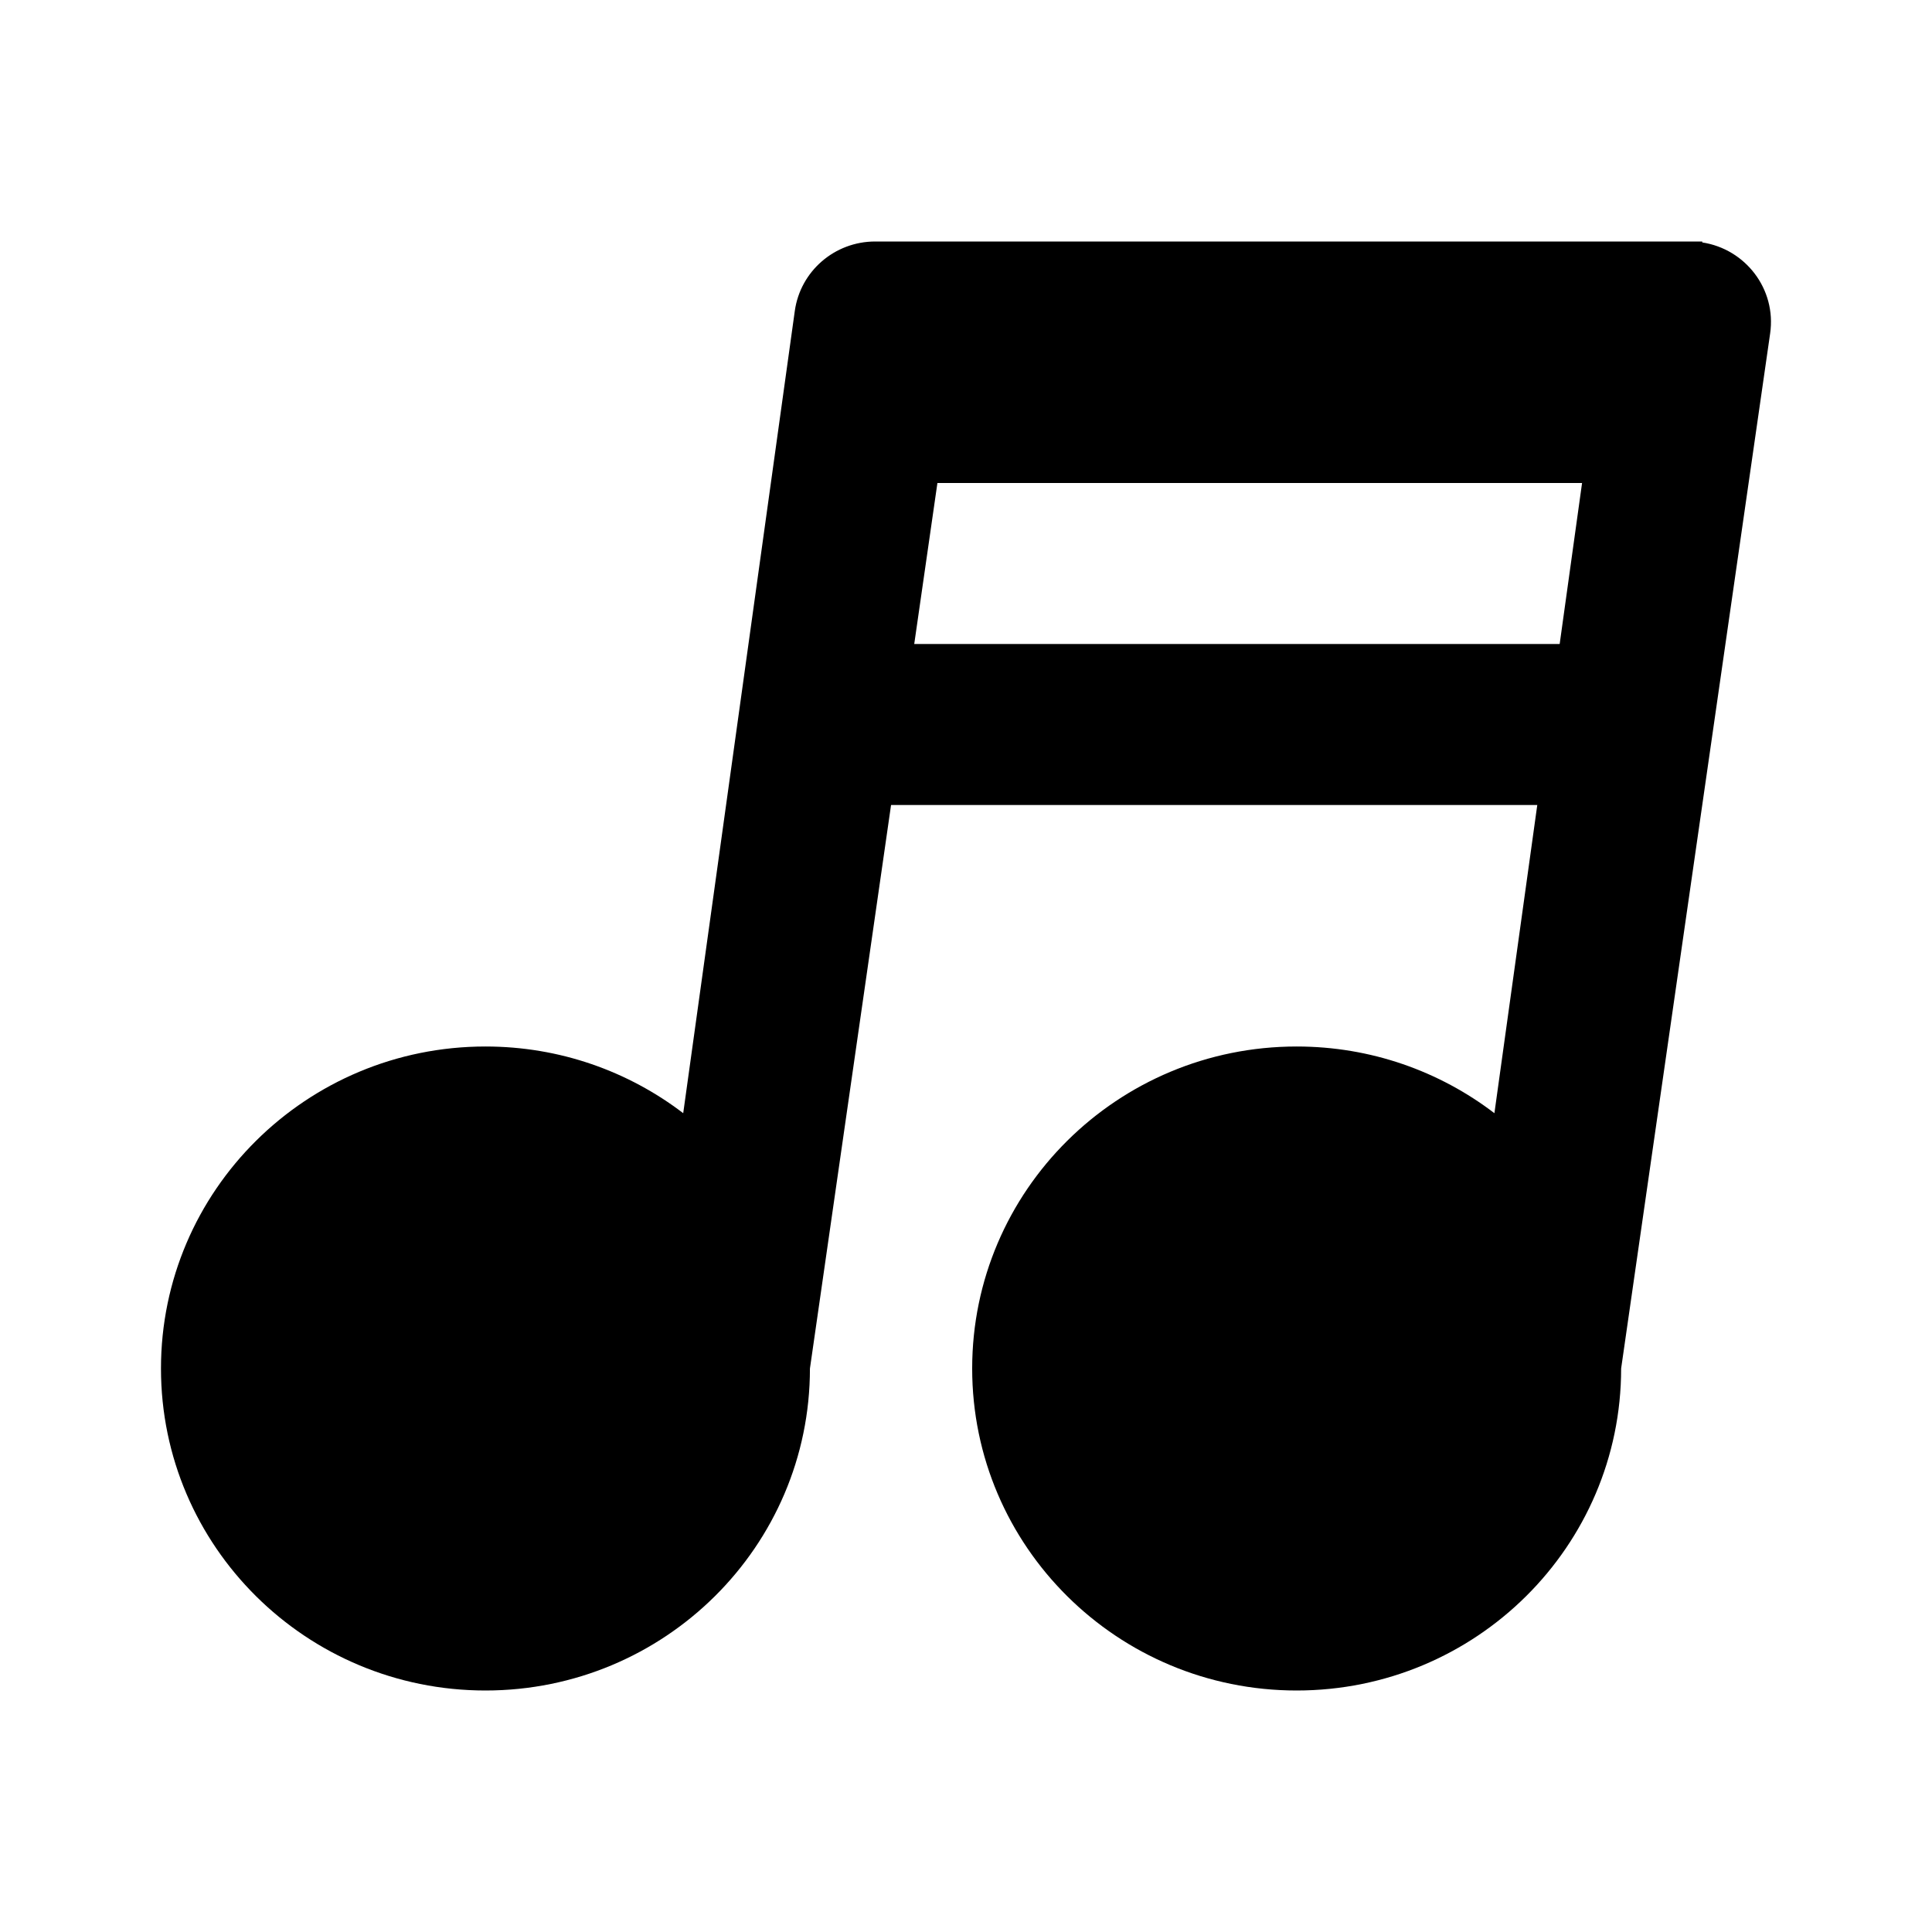 <svg viewBox="0 0 512 512" xmlns="http://www.w3.org/2000/svg">
<g id="mono_music">
<g id="Vector">
<path d="M214.643 170.667H429.619V213.333H214.643V170.667Z"/>
<path d="M248.425 128L214.642 362.667C214.642 409.795 176.143 448 128.652 448C81.161 448 42.661 409.795 42.661 362.667C42.661 315.538 81.161 277.333 128.652 277.333C148.376 277.333 166.55 283.924 181.058 295.007L210.629 82.416C212.097 71.862 221.188 64 231.925 64H451.116V64.247C462.543 65.98 470.8 76.599 469.108 88.35L429.618 362.667C429.618 409.795 391.119 448 343.628 448C296.137 448 257.637 409.795 257.637 362.667C257.637 315.538 296.137 277.333 343.628 277.333C363.352 277.333 381.526 283.924 396.034 295.007L419.264 128H248.425Z"/>
</g>
</g>
</svg>
